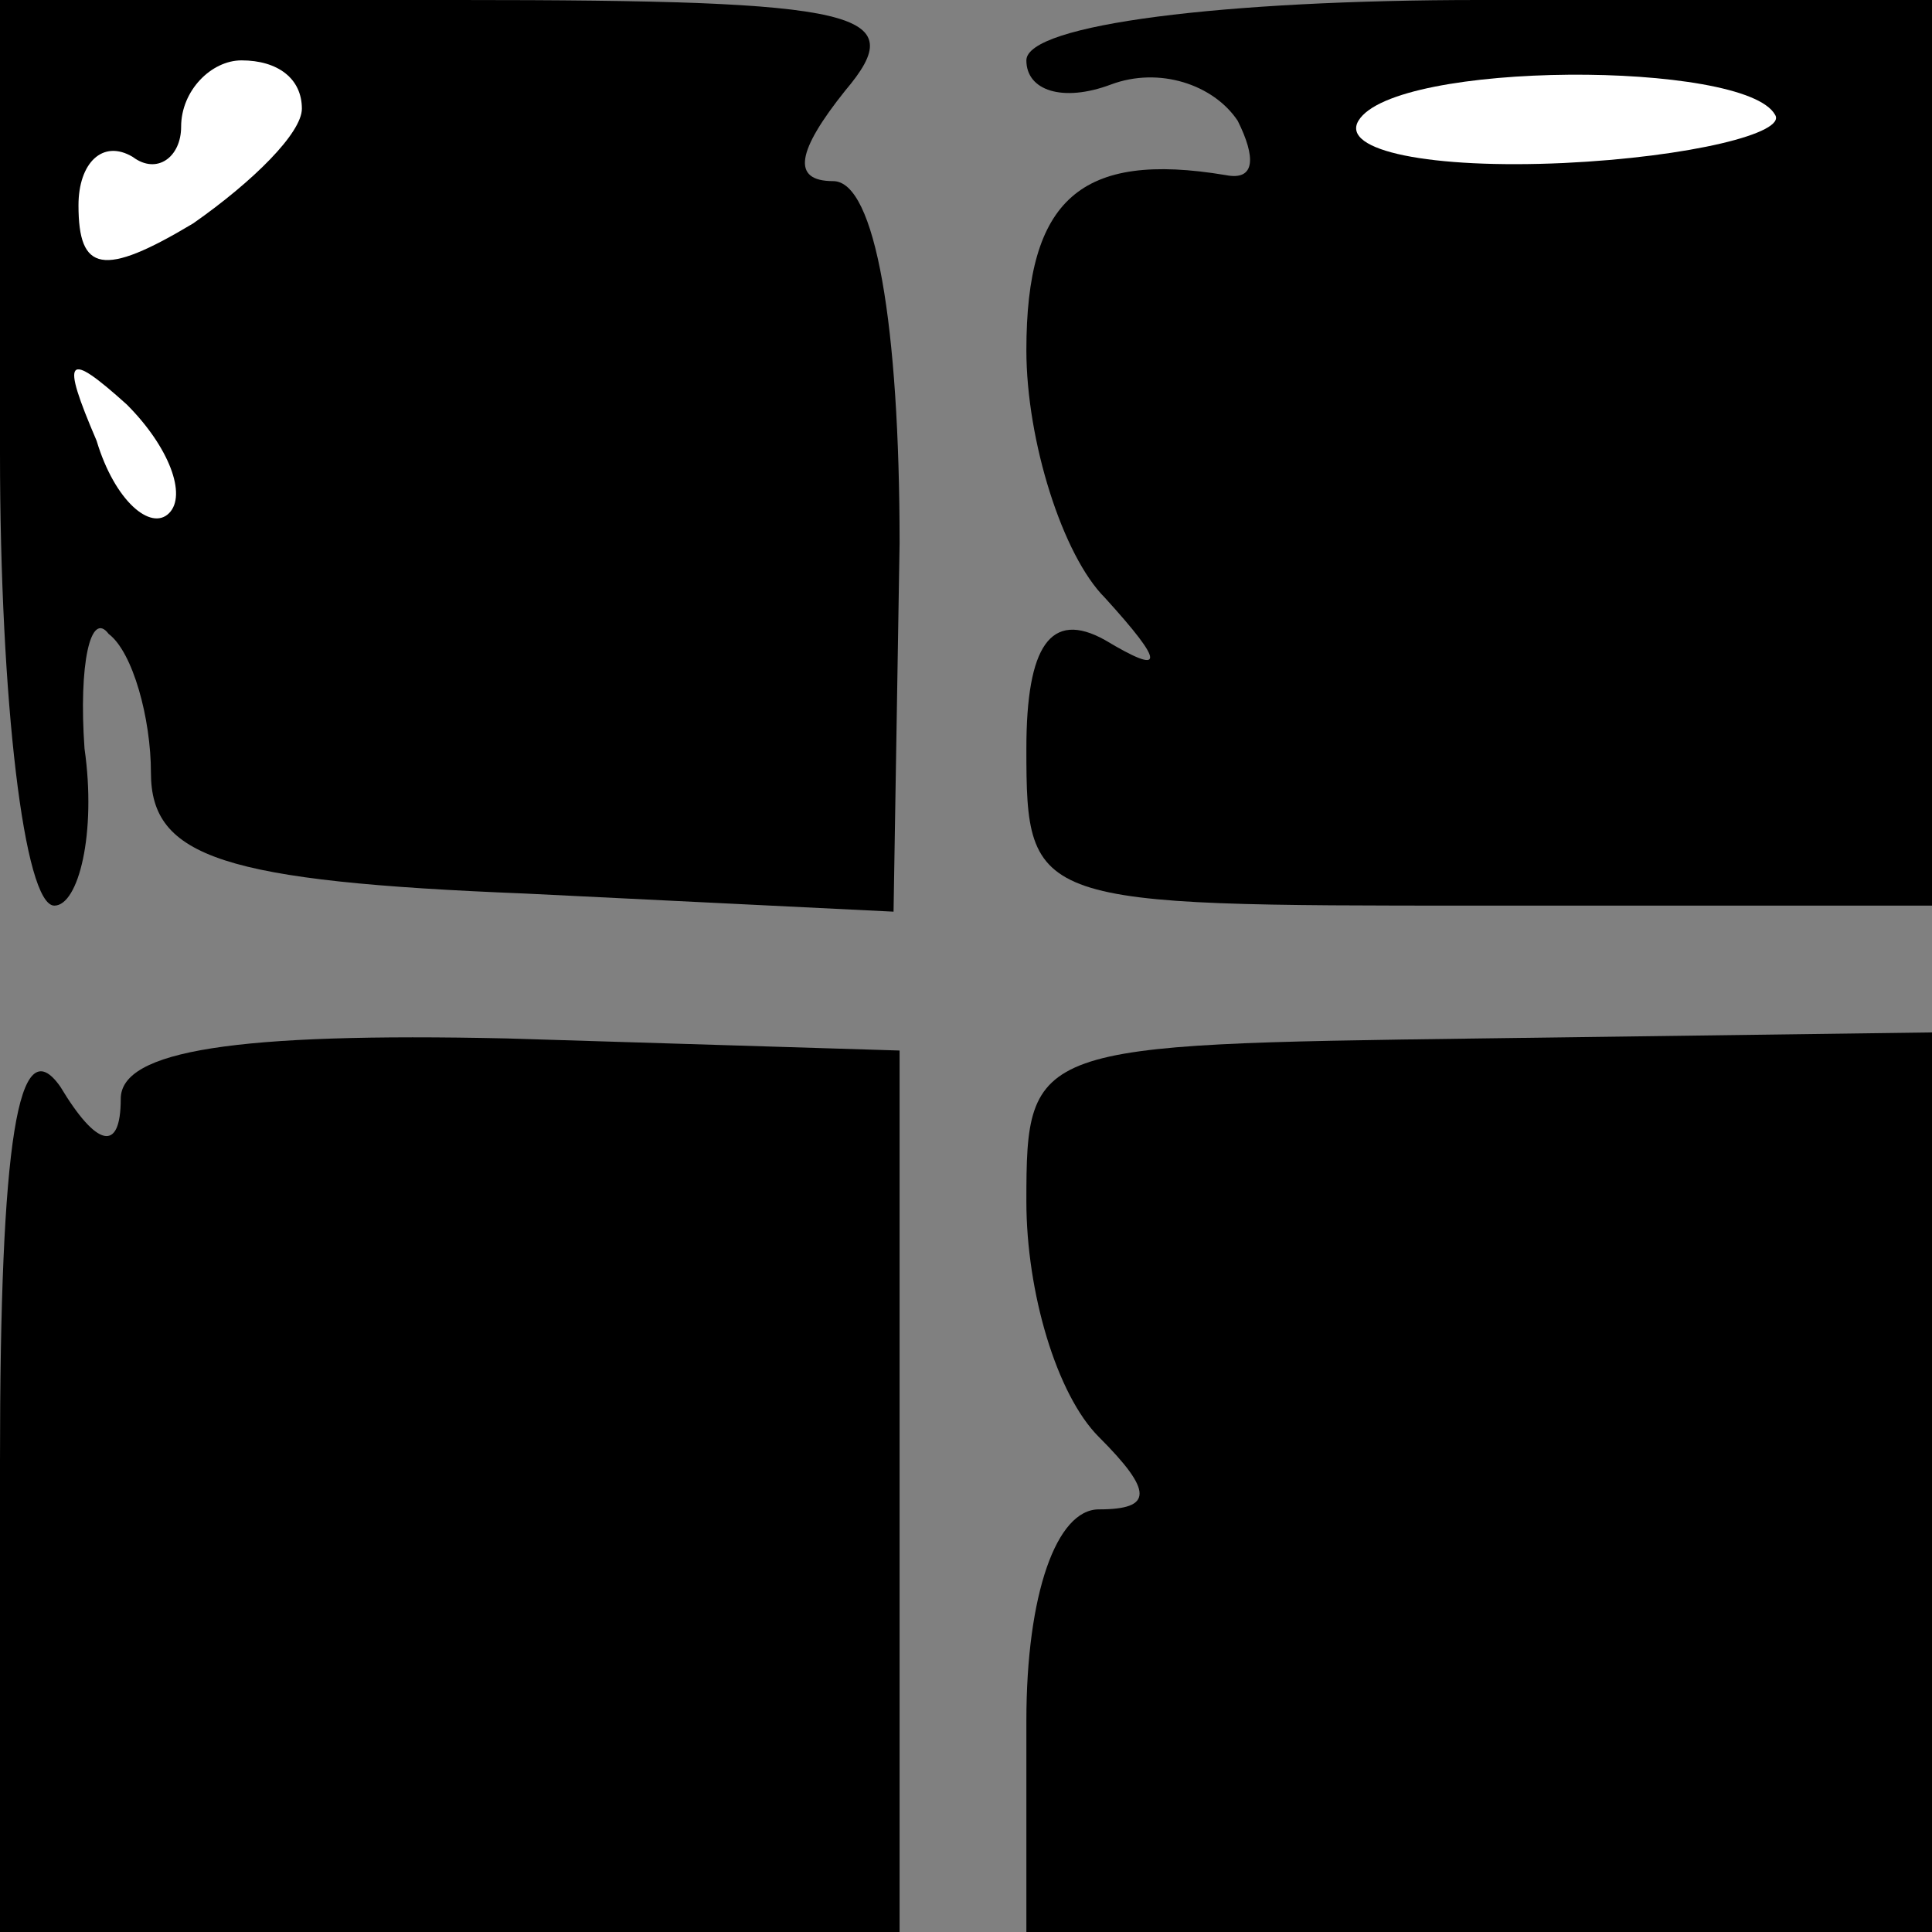 <?xml version="1.0" standalone="no"?>
<!DOCTYPE svg PUBLIC "-//W3C//DTD SVG 20010904//EN"
 "http://www.w3.org/TR/2001/REC-SVG-20010904/DTD/svg10.dtd">
<svg version="1.0" xmlns="http://www.w3.org/2000/svg"
 width="32pt" height="32pt" viewBox="0 0 32 32"
 preserveAspectRatio="xMidYMid meet">
<rect x="0" y="0" width="32" height="32" fill="#808080" stroke="none"/>
<g transform="translate(0,32) scale(0.1,-0.1)"
fill="#000000" stroke="none">
<path fill="#000000" stroke="none" d="M0 245 c0 -41 4 -75 9 -75 4 0 7 12 5
26 -1 14 1 23 4 19 4 -3 7 -14 7 -23 0 -14 12 -18 62 -20 l61 -3 1 61 c0 36
-4 60 -11 60 -7 0 -6 5 2 15 11 13 3 15 -64 15 l-76 0 0 -75z"/>
<path fill="#ffffff" stroke="none" d="M50 302 c0 -4 -8 -12 -18 -19 -15 -9
-19 -8 -19 3 0 7 4 11 9 8 4 -3 8 0 8 5 0 6 5 11 10 11 6 0 10 -3 10 -8z"/>
<path fill="#ffffff" stroke="none" d="M28 235 c-3 -3 -9 2 -12 12 -6 14 -5
15 5 6 7 -7 10 -15 7 -18z"/>
<path fill="#000000" stroke="none" d="M170 310 c0 -5 6 -7 14 -4 8 3 17 0 21
-6 3 -6 3 -10 -2 -9 -24 4 -33 -4 -33 -29 0 -15 6 -34 13 -41 10 -11 10 -13 0
-7 -9 5 -13 -1 -13 -18 0 -26 1 -26 75 -26 l75 0 0 75 0 75 -75 0 c-42 0 -75
-4 -75 -10z"/>
<path fill="#ffffff" stroke="none" d="M294 301 c2 -3 -14 -7 -35 -8 -22 -1
-37 2 -34 7 6 10 64 10 69 1z"/>
<path fill="#000000" stroke="none" d="M0 78 l0 -78 75 0 74 0 0 73 0 73 -65
2 c-45 1 -64 -2 -64 -10 0 -9 -4 -8 -10 2 -7 10 -10 -9 -10 -62z"/>
<path fill="#000000" stroke="none" d="M170 121 c0 -15 5 -32 12 -39 9 -9 9
-12 0 -12 -7 0 -12 -14 -12 -35 l0 -35 75 0 75 0 0 75 0 74 -75 -1 c-74 -1
-75 -1 -75 -27z"/>
</g>
</svg>

